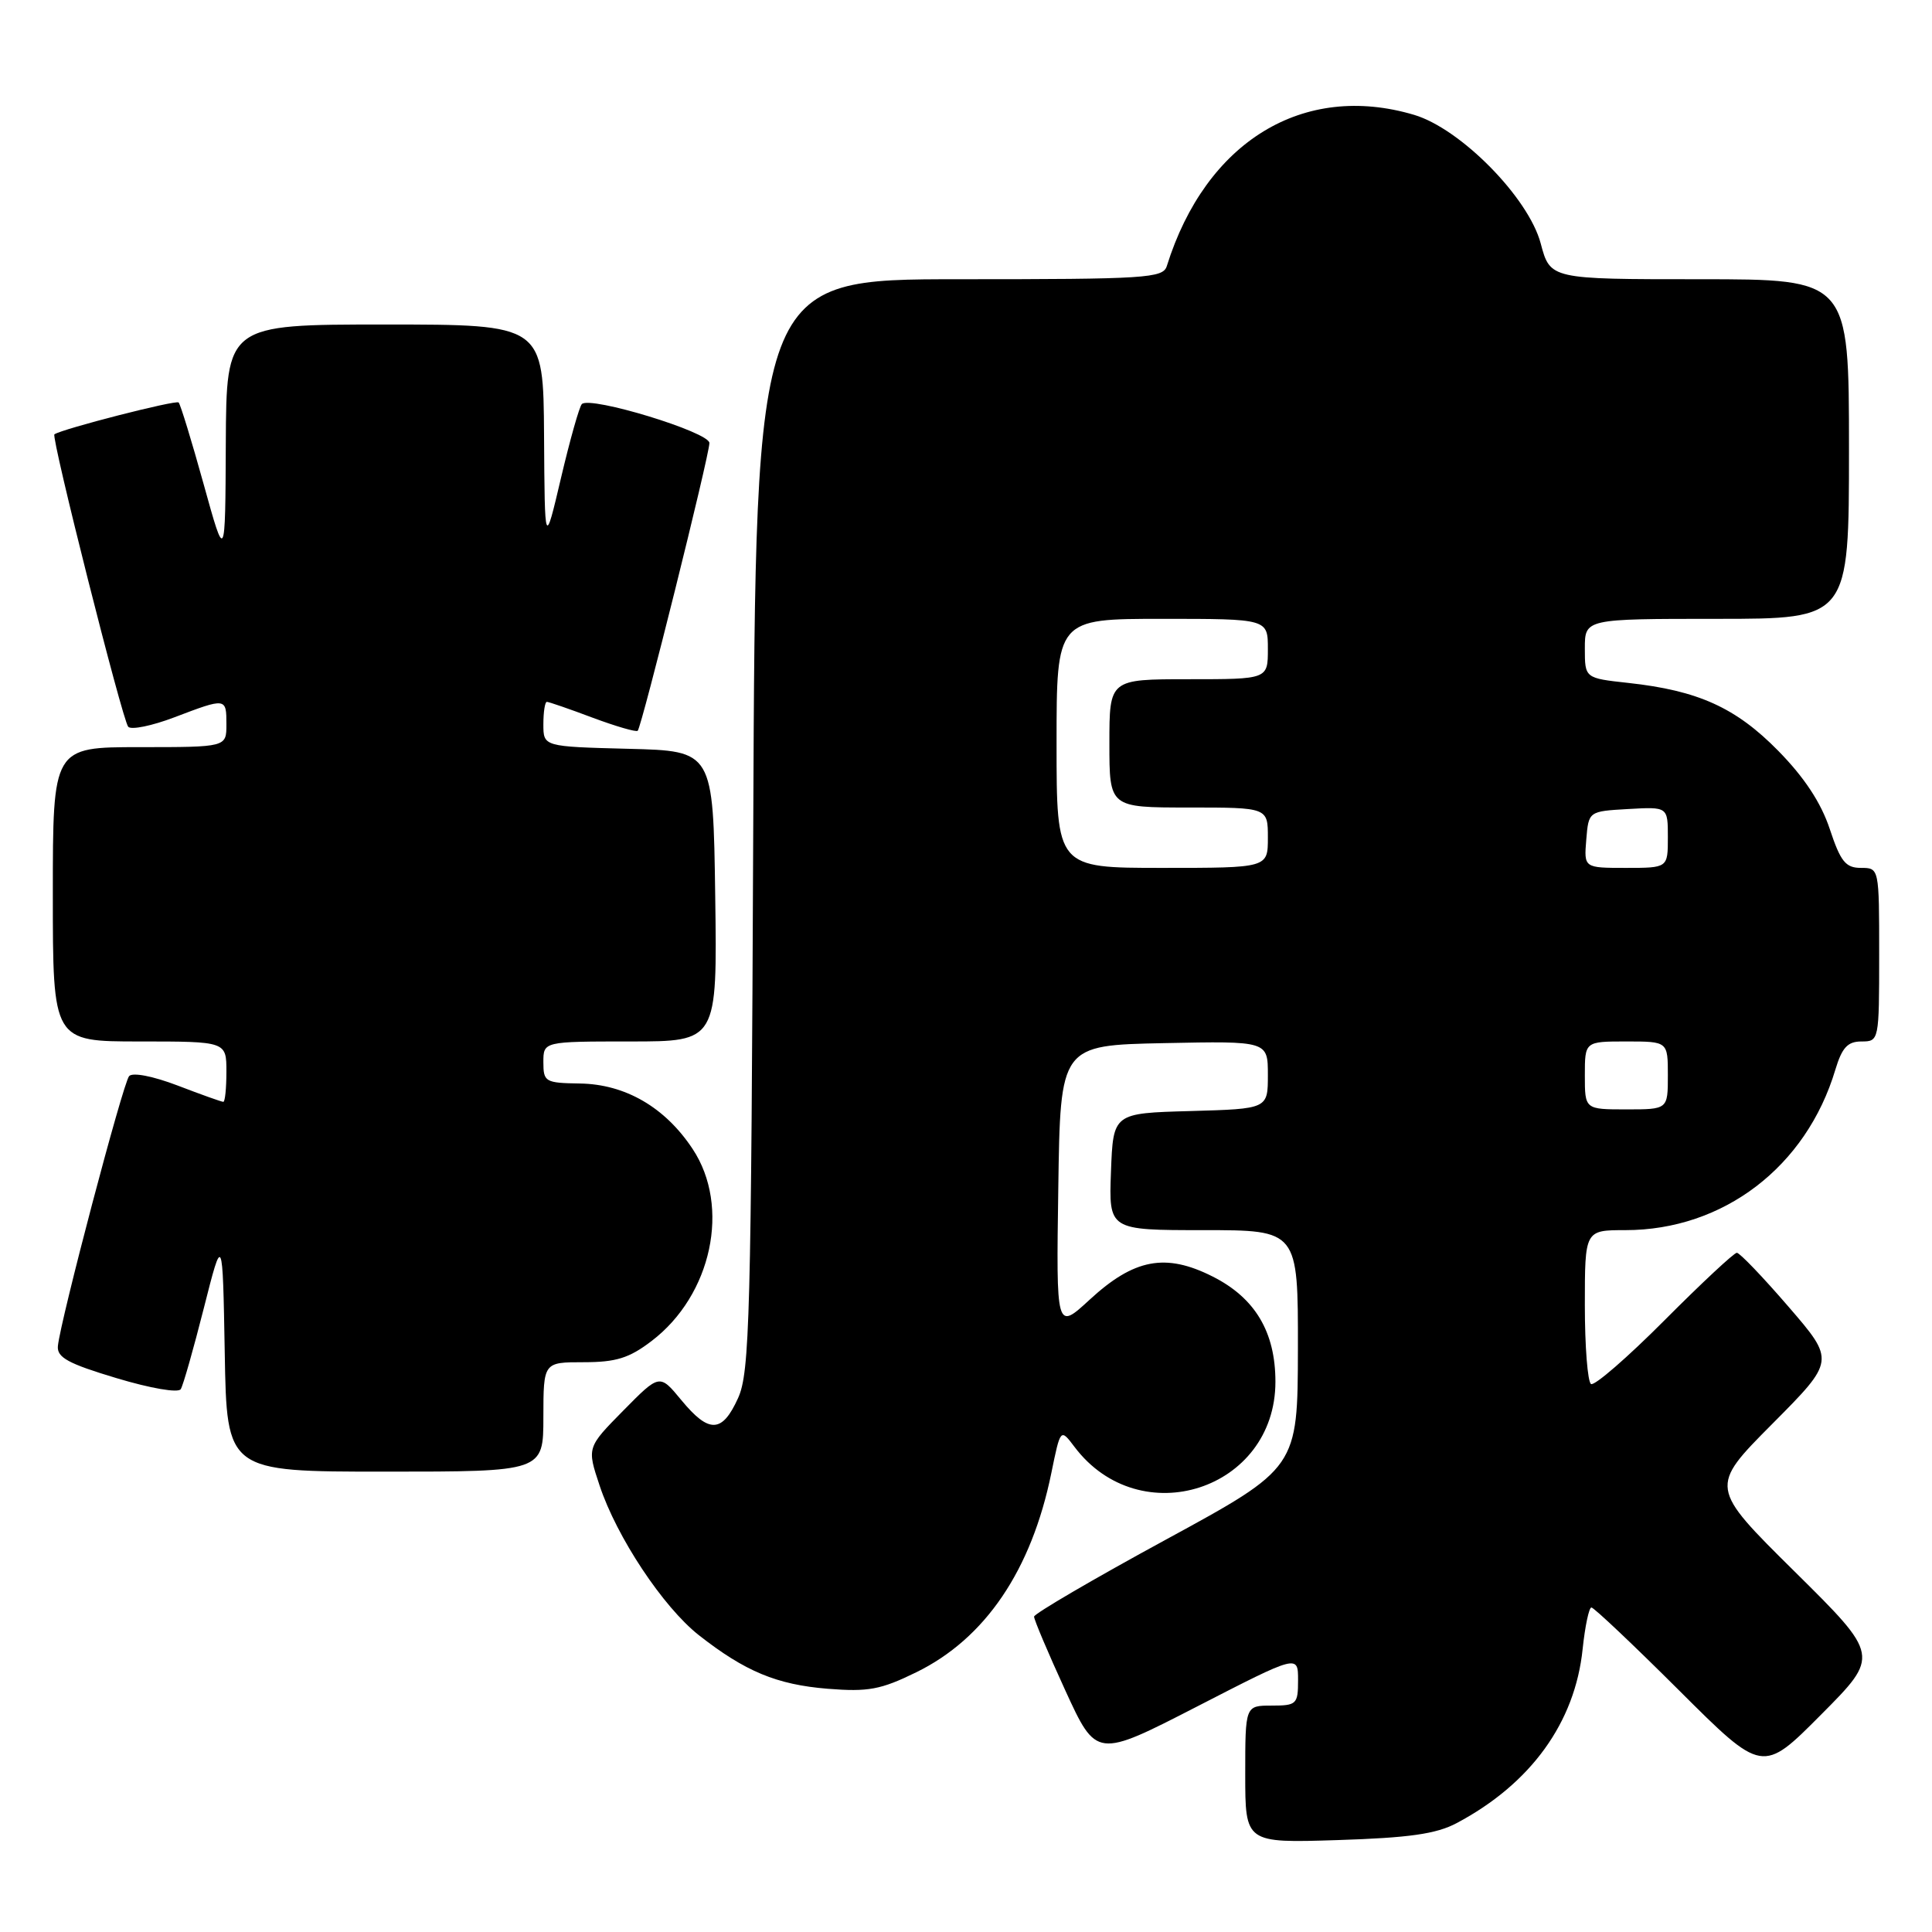 <?xml version="1.0" encoding="UTF-8" standalone="no"?>
<!DOCTYPE svg PUBLIC "-//W3C//DTD SVG 1.1//EN" "http://www.w3.org/Graphics/SVG/1.1/DTD/svg11.dtd" >
<svg xmlns="http://www.w3.org/2000/svg" xmlns:xlink="http://www.w3.org/1999/xlink" version="1.1" viewBox="0 0 256 256">
 <g >
 <path fill="currentColor"
d=" M 193.00 241.58 C 202.83 236.37 208.71 228.25 209.71 218.48 C 210.03 215.46 210.55 213.00 210.87 213.00 C 211.20 213.00 216.43 217.95 222.50 224.00 C 233.54 235.01 233.54 235.01 241.30 227.20 C 249.07 219.39 249.07 219.39 237.78 208.22 C 226.50 197.06 226.50 197.06 234.83 188.68 C 243.16 180.30 243.16 180.30 236.99 173.15 C 233.60 169.22 230.52 166.00 230.14 166.00 C 229.77 166.00 225.45 170.03 220.55 174.95 C 215.65 179.87 211.27 183.67 210.82 183.39 C 210.37 183.11 210.00 178.41 210.00 172.94 C 210.00 163.00 210.00 163.00 215.37 163.00 C 228.36 163.00 239.34 154.61 243.19 141.75 C 244.08 138.80 244.82 138.00 246.66 138.00 C 248.98 138.00 249.00 137.89 249.00 126.50 C 249.00 115.00 249.00 115.00 246.58 115.00 C 244.55 115.00 243.88 114.16 242.45 109.84 C 241.29 106.35 239.08 103.00 235.62 99.48 C 230.00 93.76 225.01 91.50 215.75 90.49 C 210.00 89.86 210.00 89.86 210.00 85.93 C 210.00 82.00 210.00 82.00 227.50 82.00 C 245.00 82.00 245.00 82.00 245.00 59.50 C 245.00 37.00 245.00 37.00 225.21 37.00 C 205.41 37.00 205.41 37.00 204.15 32.25 C 202.53 26.18 193.55 17.06 187.38 15.22 C 172.69 10.85 159.77 18.75 154.61 35.25 C 154.11 36.86 151.90 37.00 127.09 37.00 C 100.12 37.00 100.12 37.00 99.81 109.25 C 99.53 174.68 99.34 181.85 97.80 185.25 C 95.69 189.91 93.95 189.97 90.27 185.51 C 87.40 182.03 87.40 182.03 82.59 186.91 C 77.77 191.80 77.77 191.80 79.45 196.84 C 81.72 203.68 87.86 212.93 92.59 216.66 C 98.73 221.48 102.92 223.22 109.67 223.77 C 115.04 224.20 116.71 223.89 121.40 221.59 C 130.55 217.12 136.68 208.07 139.31 195.17 C 140.52 189.26 140.52 189.26 142.37 191.71 C 151.05 203.23 169.00 197.42 169.00 183.09 C 169.00 176.49 166.30 171.97 160.67 169.14 C 154.44 166.00 150.27 166.79 144.39 172.21 C 139.95 176.30 139.95 176.30 140.23 157.40 C 140.50 138.50 140.50 138.50 154.25 138.22 C 168.00 137.94 168.00 137.94 168.00 142.44 C 168.00 146.93 168.00 146.93 157.75 147.22 C 147.50 147.50 147.50 147.50 147.21 155.25 C 146.92 163.00 146.92 163.00 159.46 163.00 C 172.00 163.00 172.00 163.00 171.98 178.75 C 171.95 194.50 171.95 194.50 154.50 204.00 C 144.90 209.22 137.04 213.82 137.02 214.21 C 137.01 214.60 138.86 218.98 141.14 223.95 C 145.28 232.98 145.28 232.98 158.64 226.11 C 172.00 219.24 172.00 219.24 172.00 222.62 C 172.00 225.82 171.81 226.00 168.50 226.00 C 165.00 226.00 165.00 226.00 165.00 235.10 C 165.00 244.21 165.00 244.21 177.25 243.82 C 186.70 243.52 190.30 243.01 193.00 241.58 Z  M 72.00 187.75 C 72.01 180.50 72.01 180.50 77.33 180.50 C 81.63 180.50 83.37 179.96 86.34 177.69 C 94.32 171.61 96.83 159.87 91.78 152.25 C 88.13 146.72 82.85 143.66 76.84 143.57 C 72.25 143.50 72.00 143.36 72.00 140.75 C 72.00 138.00 72.00 138.00 83.52 138.00 C 95.04 138.00 95.04 138.00 94.77 118.75 C 94.50 99.50 94.50 99.50 83.25 99.22 C 72.00 98.93 72.00 98.93 72.00 95.97 C 72.00 94.34 72.21 93.00 72.46 93.00 C 72.72 93.00 75.45 93.94 78.53 95.10 C 81.62 96.25 84.30 97.03 84.50 96.83 C 85.03 96.30 94.00 60.31 94.00 58.70 C 94.00 57.26 78.24 52.45 77.10 53.54 C 76.77 53.86 75.53 58.26 74.34 63.31 C 72.18 72.50 72.18 72.50 72.09 57.75 C 72.00 43.00 72.00 43.00 51.00 43.00 C 30.00 43.00 30.00 43.00 29.92 58.75 C 29.85 74.50 29.85 74.50 26.98 64.14 C 25.40 58.44 23.91 53.58 23.67 53.33 C 23.31 52.97 8.28 56.82 7.21 57.55 C 6.74 57.87 16.22 95.43 16.99 96.30 C 17.38 96.74 20.13 96.18 23.10 95.05 C 29.99 92.43 30.00 92.44 30.00 96.00 C 30.00 99.00 30.00 99.00 18.50 99.00 C 7.00 99.00 7.00 99.00 7.00 118.50 C 7.00 138.00 7.00 138.00 18.50 138.00 C 30.00 138.00 30.00 138.00 30.00 142.00 C 30.00 144.20 29.82 146.00 29.59 146.00 C 29.36 146.00 26.64 145.03 23.54 143.84 C 20.26 142.59 17.58 142.07 17.11 142.59 C 16.29 143.52 7.99 175.01 7.67 178.36 C 7.53 179.87 9.03 180.69 15.44 182.61 C 19.96 183.97 23.63 184.60 23.95 184.07 C 24.27 183.57 25.64 178.73 27.01 173.33 C 29.50 163.50 29.50 163.50 29.78 179.25 C 30.05 195.00 30.05 195.00 51.03 195.00 C 72.00 195.00 72.00 195.00 72.00 187.75 Z  M 210.00 142.50 C 210.00 138.00 210.00 138.00 215.50 138.00 C 221.00 138.00 221.00 138.00 221.00 142.50 C 221.00 147.00 221.00 147.00 215.50 147.00 C 210.00 147.00 210.00 147.00 210.00 142.50 Z  M 140.00 98.50 C 140.00 82.00 140.00 82.00 154.00 82.00 C 168.00 82.00 168.00 82.00 168.00 86.00 C 168.00 90.00 168.00 90.00 157.50 90.00 C 147.00 90.00 147.00 90.00 147.00 98.50 C 147.00 107.00 147.00 107.00 157.50 107.00 C 168.00 107.00 168.00 107.00 168.00 111.00 C 168.00 115.00 168.00 115.00 154.00 115.00 C 140.00 115.00 140.00 115.00 140.00 98.50 Z  M 210.19 111.25 C 210.50 107.50 210.50 107.50 215.75 107.20 C 221.00 106.90 221.00 106.90 221.00 110.95 C 221.00 115.00 221.00 115.00 215.44 115.00 C 209.88 115.00 209.88 115.00 210.19 111.25 Z "/>
</g>
</svg>